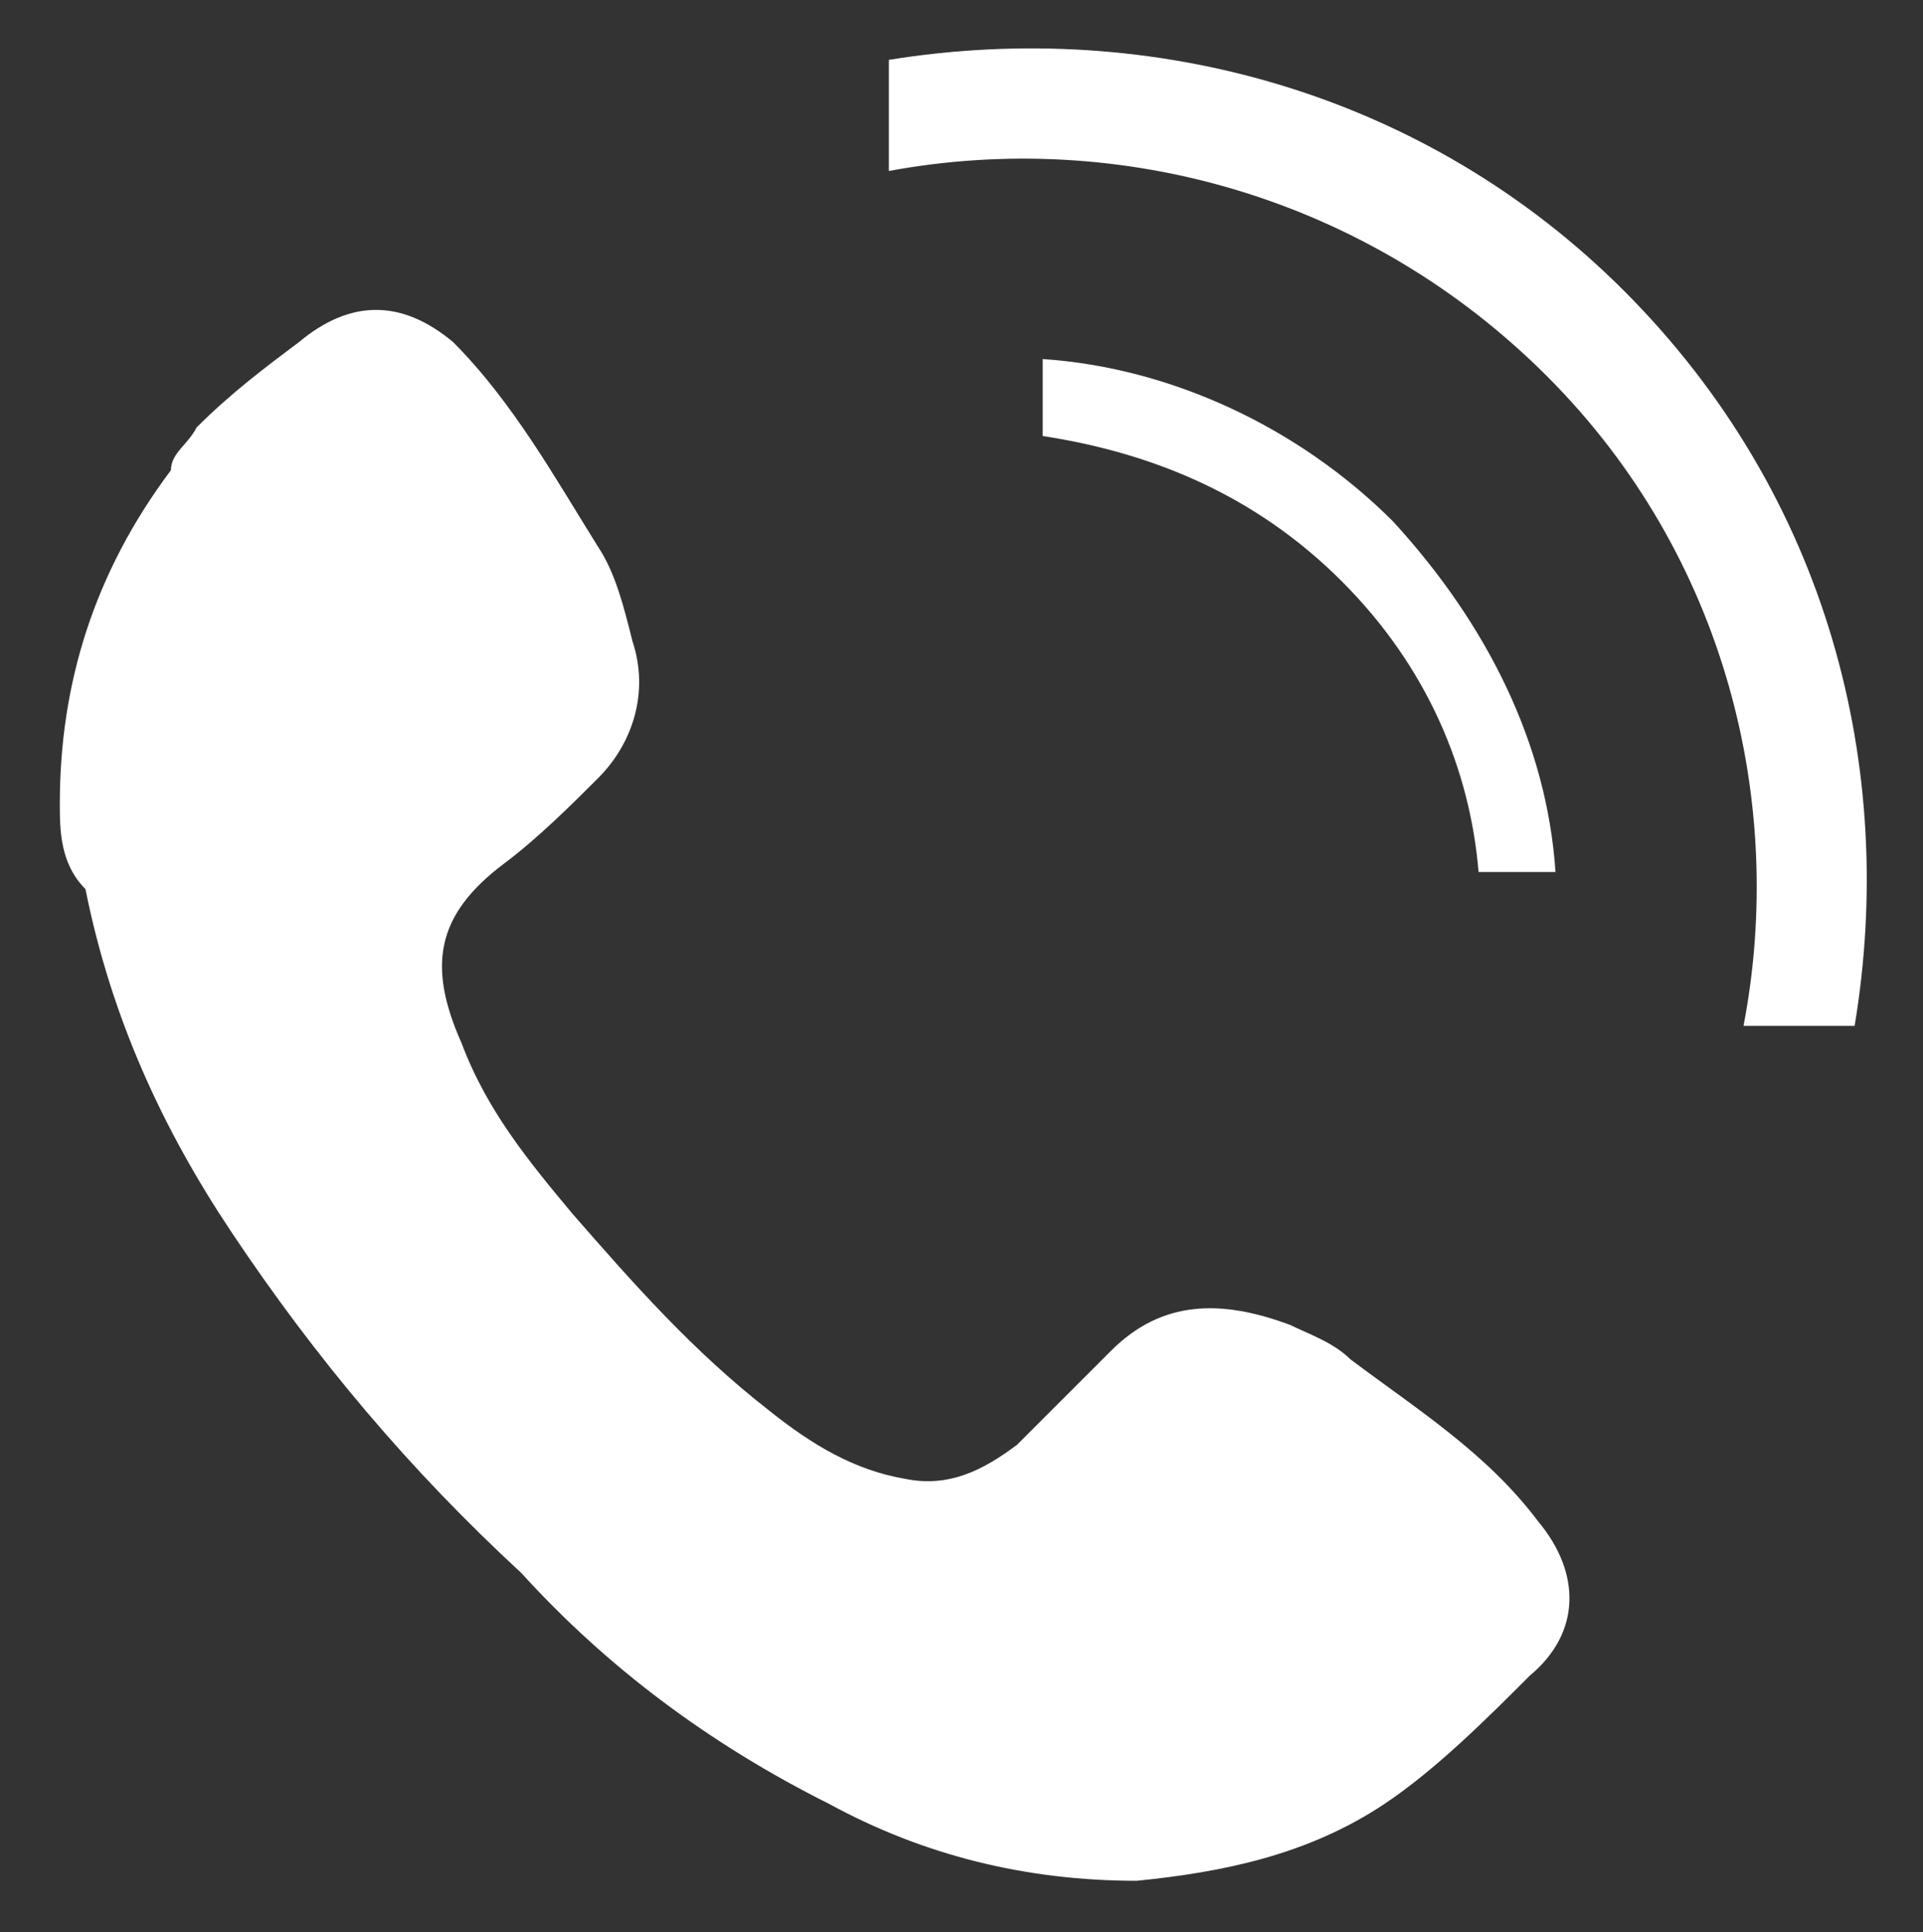 <?xml version="1.0" encoding="utf-8"?>
<!-- Generator: Adobe Illustrator 17.1.0, SVG Export Plug-In . SVG Version: 6.00 Build 0)  -->
<!DOCTYPE svg PUBLIC "-//W3C//DTD SVG 1.1//EN" "http://www.w3.org/Graphics/SVG/1.1/DTD/svg11.dtd">
<svg version="1.1" xmlns="http://www.w3.org/2000/svg" xmlns:xlink="http://www.w3.org/1999/xlink" x="0px" y="0px"
	 viewBox="0 0 22.5 22.6" enable-background="new 0 0 22.5 22.6" xml:space="preserve">
<rect x="0" y="0" width="22.5" height="22.6" fill="#333333" stroke="none"/>
<g id="Layer_2">
</g>
<g id="Layer_1">
	<g>
		<path fill-rule="evenodd" clip-rule="evenodd" fill="#FFFFFF" d="M0.7,9.4c0-1.4,0.4-2.7,1.3-3.9C2,5.3,2.2,5.2,2.3,5
			c0.4-0.4,0.8-0.7,1.2-1c0.6-0.5,1.2-0.5,1.8,0C6,4.7,6.5,5.6,7,6.4c0.2,0.3,0.3,0.7,0.4,1.1c0.2,0.6,0,1.2-0.4,1.6
			c-0.3,0.3-0.7,0.7-1.1,1c-0.8,0.6-0.9,1.2-0.5,2.1c0.3,0.8,0.8,1.4,1.3,2c0.7,0.8,1.4,1.6,2.3,2.3c0.5,0.4,1,0.7,1.6,0.8
			c0.5,0.1,0.9-0.1,1.3-0.4c0.4-0.4,0.7-0.7,1.1-1.1c0.6-0.6,1.3-0.6,2.1-0.3c0.2,0.1,0.5,0.2,0.7,0.4c0.8,0.6,1.6,1.1,2.2,1.9
			c0.5,0.6,0.5,1.3-0.1,1.8c-0.5,0.5-1.1,1.1-1.7,1.5c-0.9,0.6-1.9,0.8-2.9,0.9c-1.3,0-2.5-0.3-3.6-0.9c-1.4-0.7-2.6-1.6-3.6-2.7
			c-1.3-1.2-2.4-2.5-3.4-4c-0.8-1.2-1.4-2.5-1.7-4C0.7,10.1,0.7,9.7,0.7,9.4z"/>
		<g>
			<g>
				<path fill="#FFFFFF" d="M15.7,6.8c1,1,1.5,2.2,1.6,3.4h0.9c-0.1-1.5-0.8-2.9-1.9-4.1c-1.1-1.1-2.6-1.8-4.1-1.9v0.9
					C13.5,5.3,14.7,5.8,15.7,6.8z"/>
			</g>
			<path fill="#FFFFFF" d="M18.1,4.4c2.1,2.1,2.8,5,2.3,7.6h1.3c0.5-3-0.3-6.2-2.7-8.6c-2.3-2.3-5.5-3.2-8.6-2.7l0,1.3
				C13.1,1.5,16,2.3,18.1,4.4z"/>
		</g>
	</g>
</g>
</svg>
